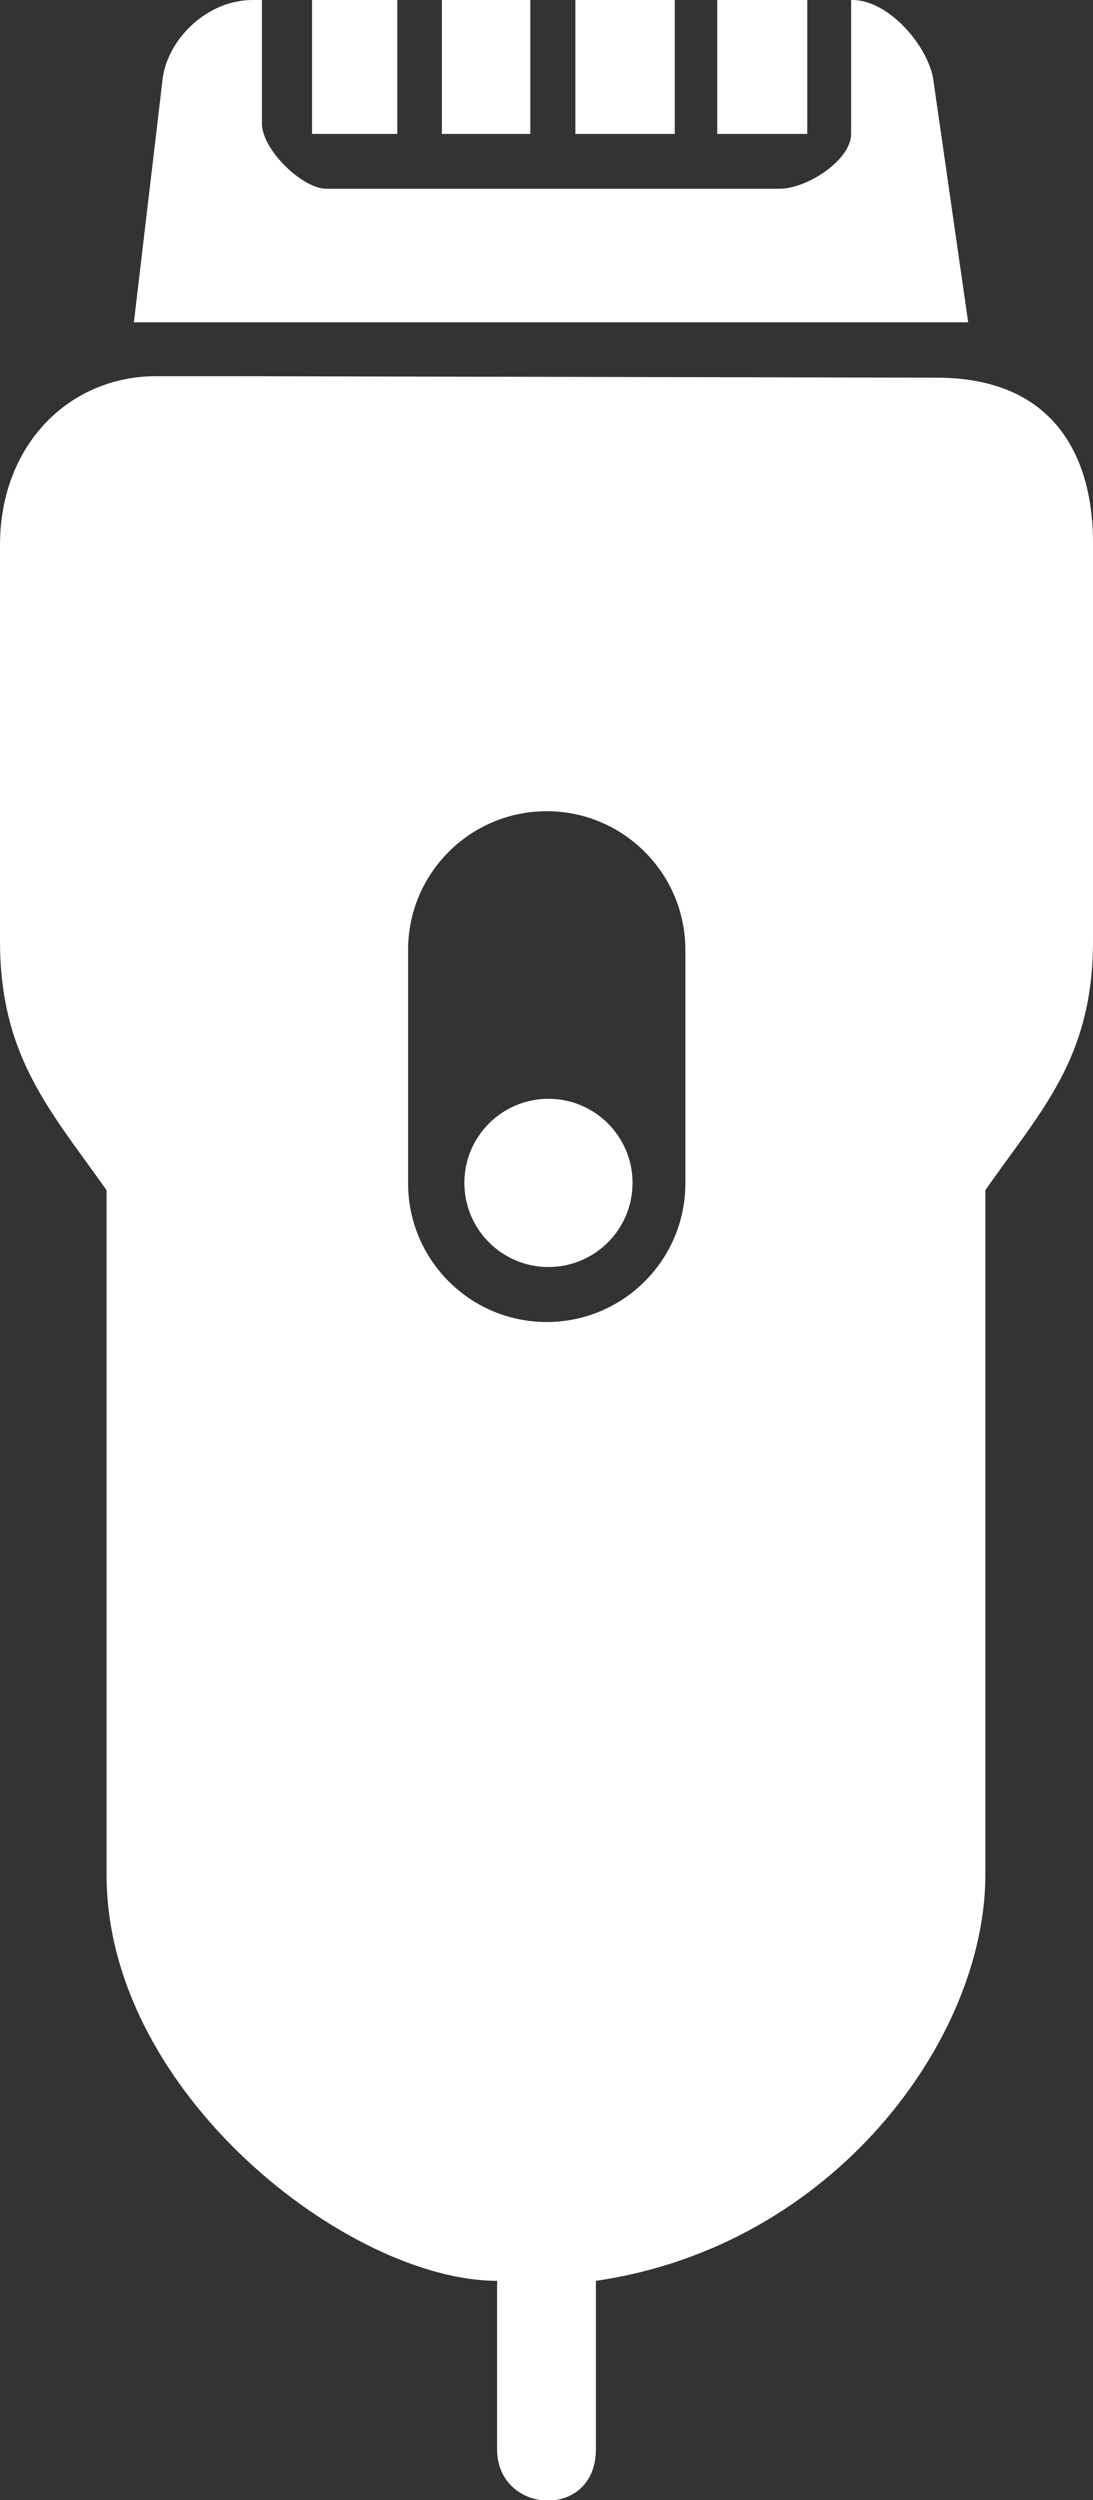 <svg width="14" height="32" viewBox="0 0 14 32" fill="none" xmlns="http://www.w3.org/2000/svg">
<rect x="0" y="0" width="14" height="32" fill="#333333" stroke="none"/>
<path d="M3.997 1.714H5.089V0H3.997V1.714Z" fill="white"/>
<path d="M5.66 1.714V0H6.793V1.714H5.66Z" fill="white"/>
<path d="M7.37 1.714V0H8.643V1.714H7.37Z" fill="white"/>
<path d="M9.187 1.714V0H10.34V1.714H9.187Z" fill="white"/>
<path d="M10.902 1.714V0H10.918C11.379 0 11.868 0.57 11.951 0.995L12.401 4.125H1.715L2.085 0.995C2.157 0.495 2.652 0 3.237 0H3.355V1.583C3.355 1.914 3.871 2.416 4.182 2.416H9.984C10.34 2.416 10.902 2.047 10.902 1.714Z" fill="white"/>
<path d="M7.025 16.217C7.62 16.217 8.102 15.735 8.102 15.14C8.102 14.546 7.62 14.064 7.025 14.064C6.43 14.064 5.948 14.546 5.948 15.14C5.948 15.735 6.43 16.217 7.025 16.217Z" fill="white"/>
<path fill-rule="evenodd" clip-rule="evenodd" d="M2 4.815C0.891 4.815 0 5.689 0 6.978V12.047C0 13.351 0.505 14.046 1.118 14.89C1.199 15.002 1.281 15.115 1.365 15.233V23.998C1.365 26.799 4.477 29.193 6.367 29.193V31.348C6.367 32.189 7.633 32.261 7.633 31.348V29.193C10.681 28.752 12.621 26.093 12.621 24V15.233C12.722 15.089 12.822 14.952 12.919 14.818C13.507 14.012 14 13.336 14 12.047V6.978C14.009 5.912 13.555 4.834 11.996 4.834L3.008 4.815H2ZM5.227 12.159C5.227 11.178 6.022 10.383 7.003 10.383C7.983 10.383 8.779 11.178 8.779 12.159V15.145C8.779 16.126 7.983 16.921 7.003 16.921C6.022 16.921 5.227 16.126 5.227 15.145V12.159Z" fill="white"/>
</svg>
